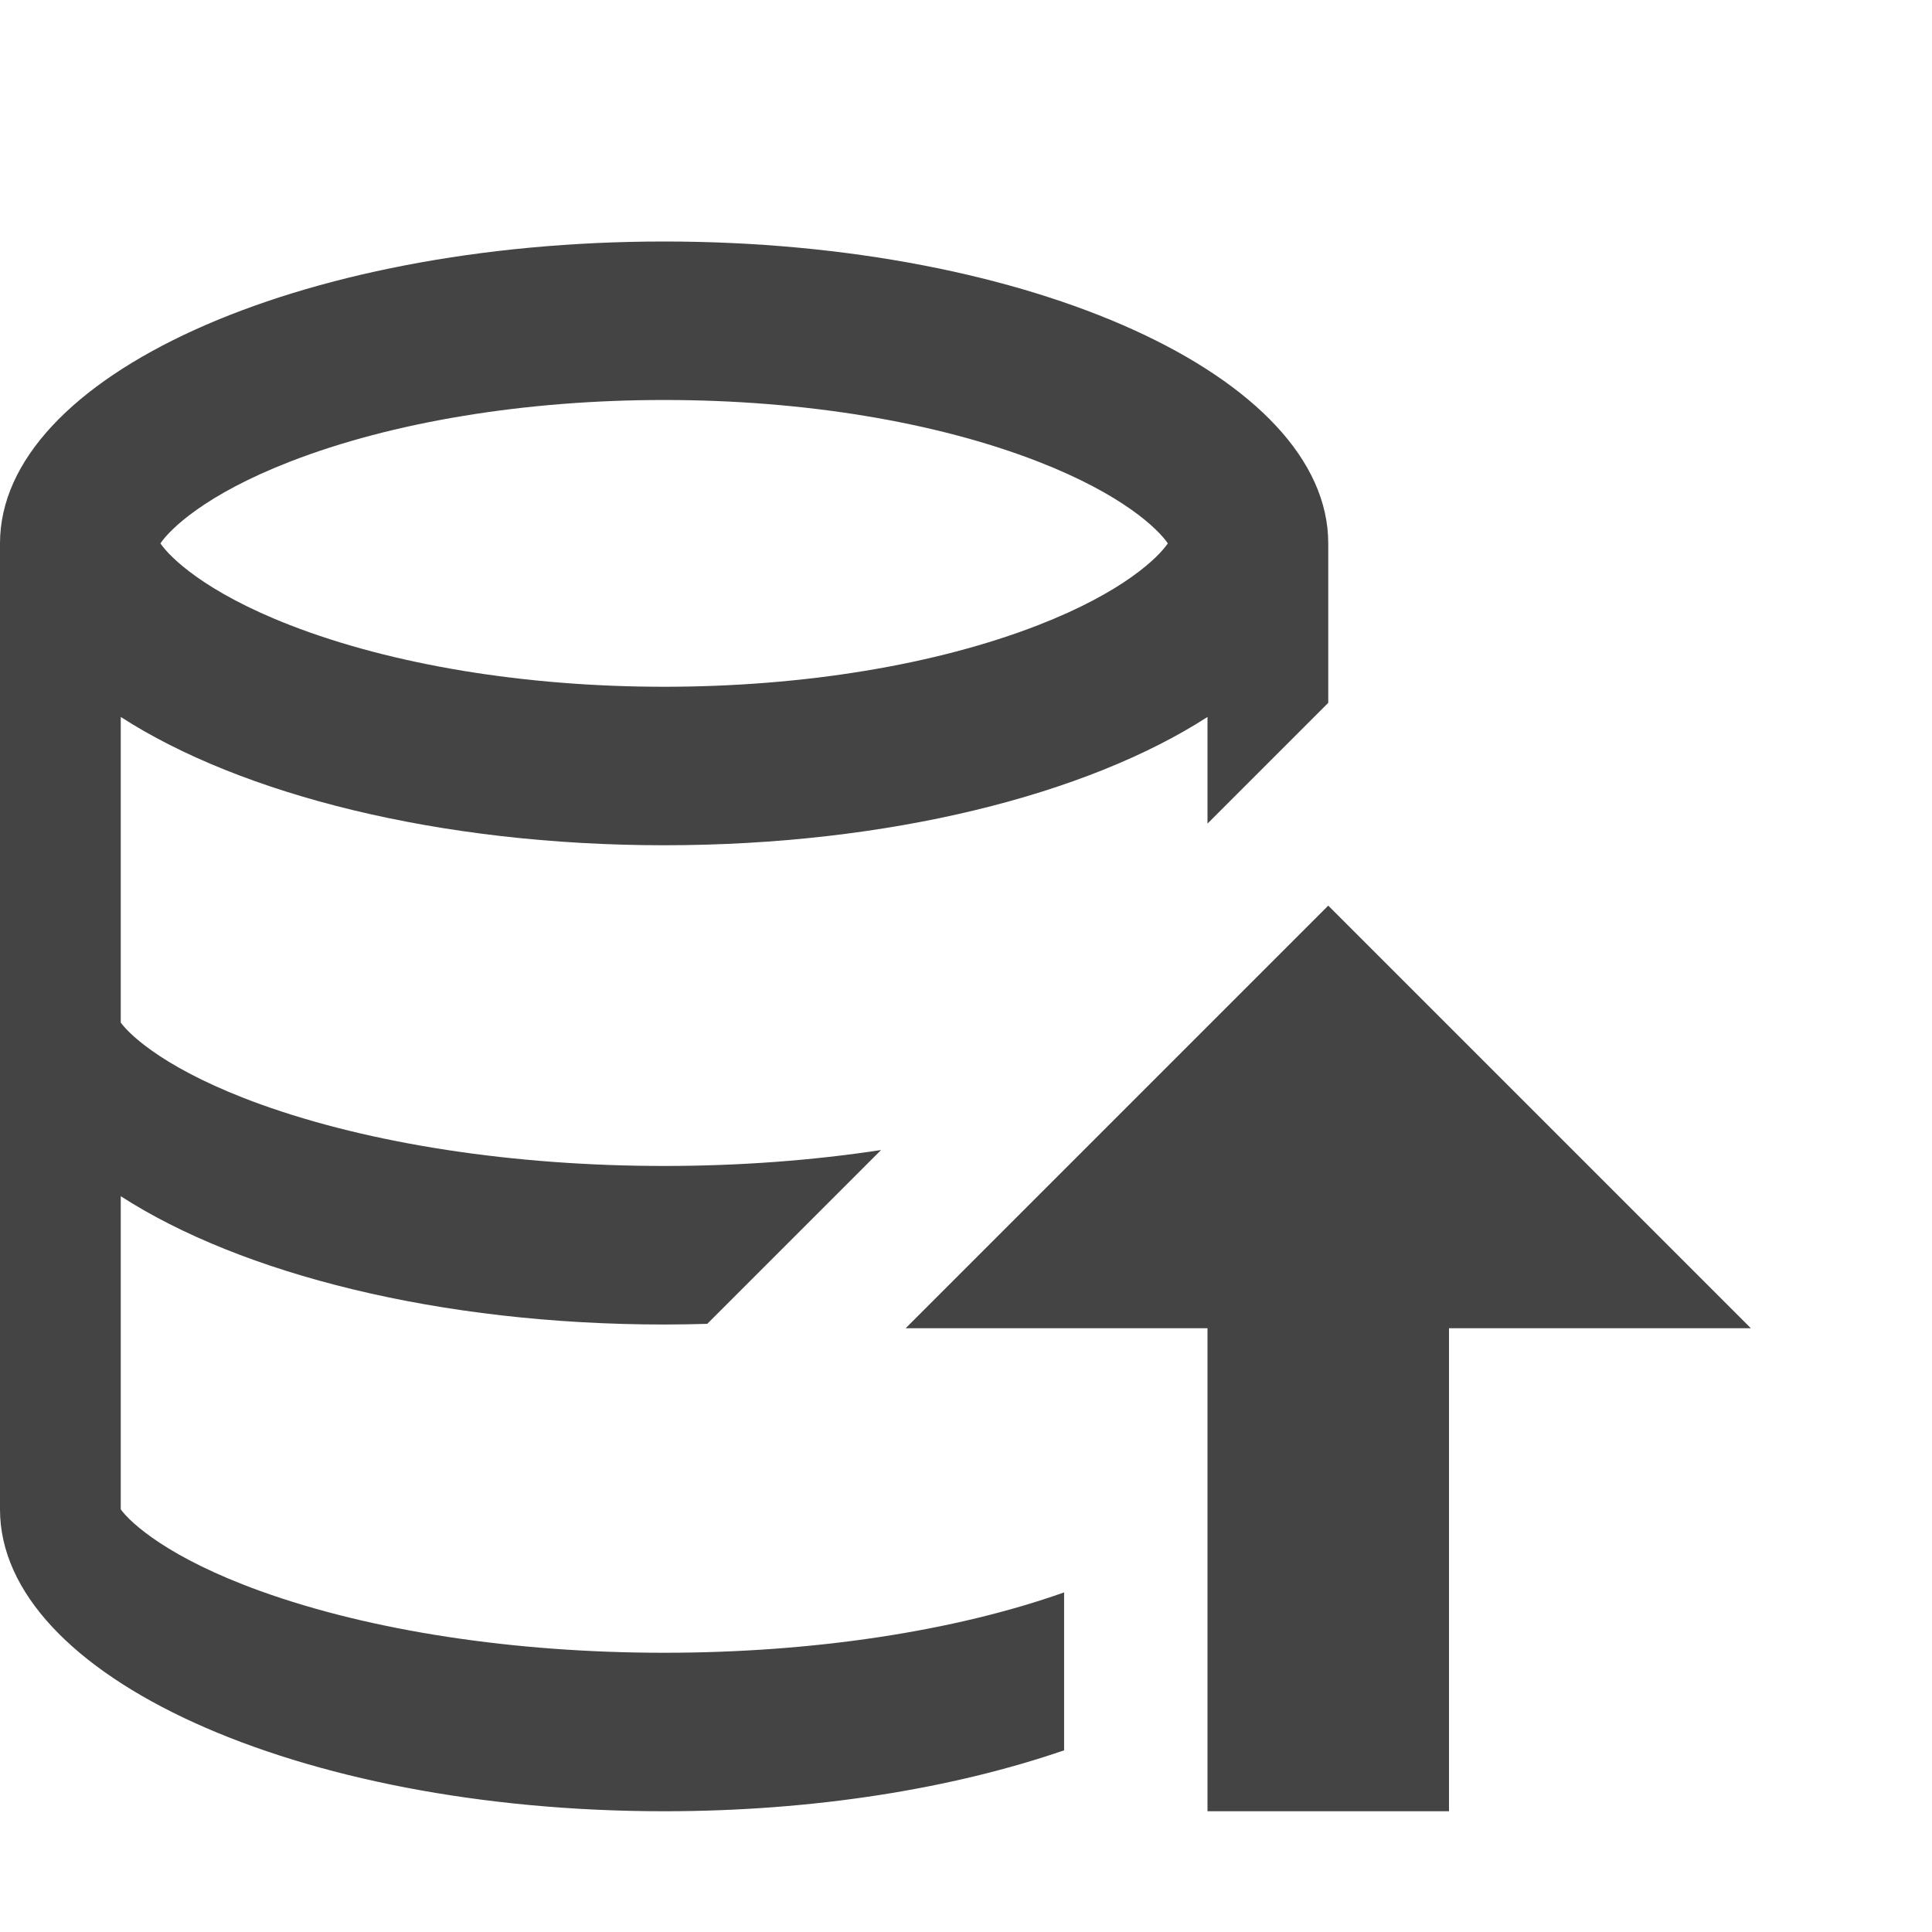 <?xml version="1.0" encoding="utf-8"?>
<!-- Generated by IcoMoon.io -->
<!DOCTYPE svg PUBLIC "-//W3C//DTD SVG 1.1//EN" "http://www.w3.org/Graphics/SVG/1.1/DTD/svg11.dtd">
<svg version="1.1" xmlns="http://www.w3.org/2000/svg" xmlns:xlink="http://www.w3.org/1999/xlink" width="32" height="32" viewBox="0 0 32 32">
<path fill="#444444" d="M17.625 26.375c-1.818 0.645-4.167 1-6.625 1-2.484 0-4.858-0.363-6.684-1.021-1.525-0.55-2.148-1.125-2.316-1.354v-5.187c1.991 1.285 5.279 2.125 9 2.125 0.24 0 0.478-0.004 0.714-0.011l2.879-2.879c-1.133 0.173-2.349 0.264-3.593 0.264-2.484 0-4.858-0.363-6.684-1.021-1.525-0.55-2.148-1.125-2.316-1.354v-5.062c1.991 1.285 5.279 2.125 9 2.125s7.009-0.84 9-2.125v1.766l2-2v-2.641c0-2.761-4.925-5-11-5s-11 2.239-11 5v16c0 2.761 4.925 5 11 5 2.488 0 4.782-0.376 6.625-1.009v-2.617zM4.804 7.646c1.692-0.658 3.893-1.021 6.196-1.021s4.503 0.362 6.196 1.021c1.414 0.55 1.991 1.125 2.147 1.354-0.156 0.23-0.733 0.805-2.147 1.354-1.692 0.658-3.893 1.021-6.196 1.021s-4.503-0.363-6.196-1.021c-1.414-0.55-1.991-1.125-2.147-1.354 0.156-0.23 0.733-0.805 2.147-1.354z"></path>
<path fill="#444444" d="M22 15l-7 7h5v8h4v-8h5z"></path>
</svg>

